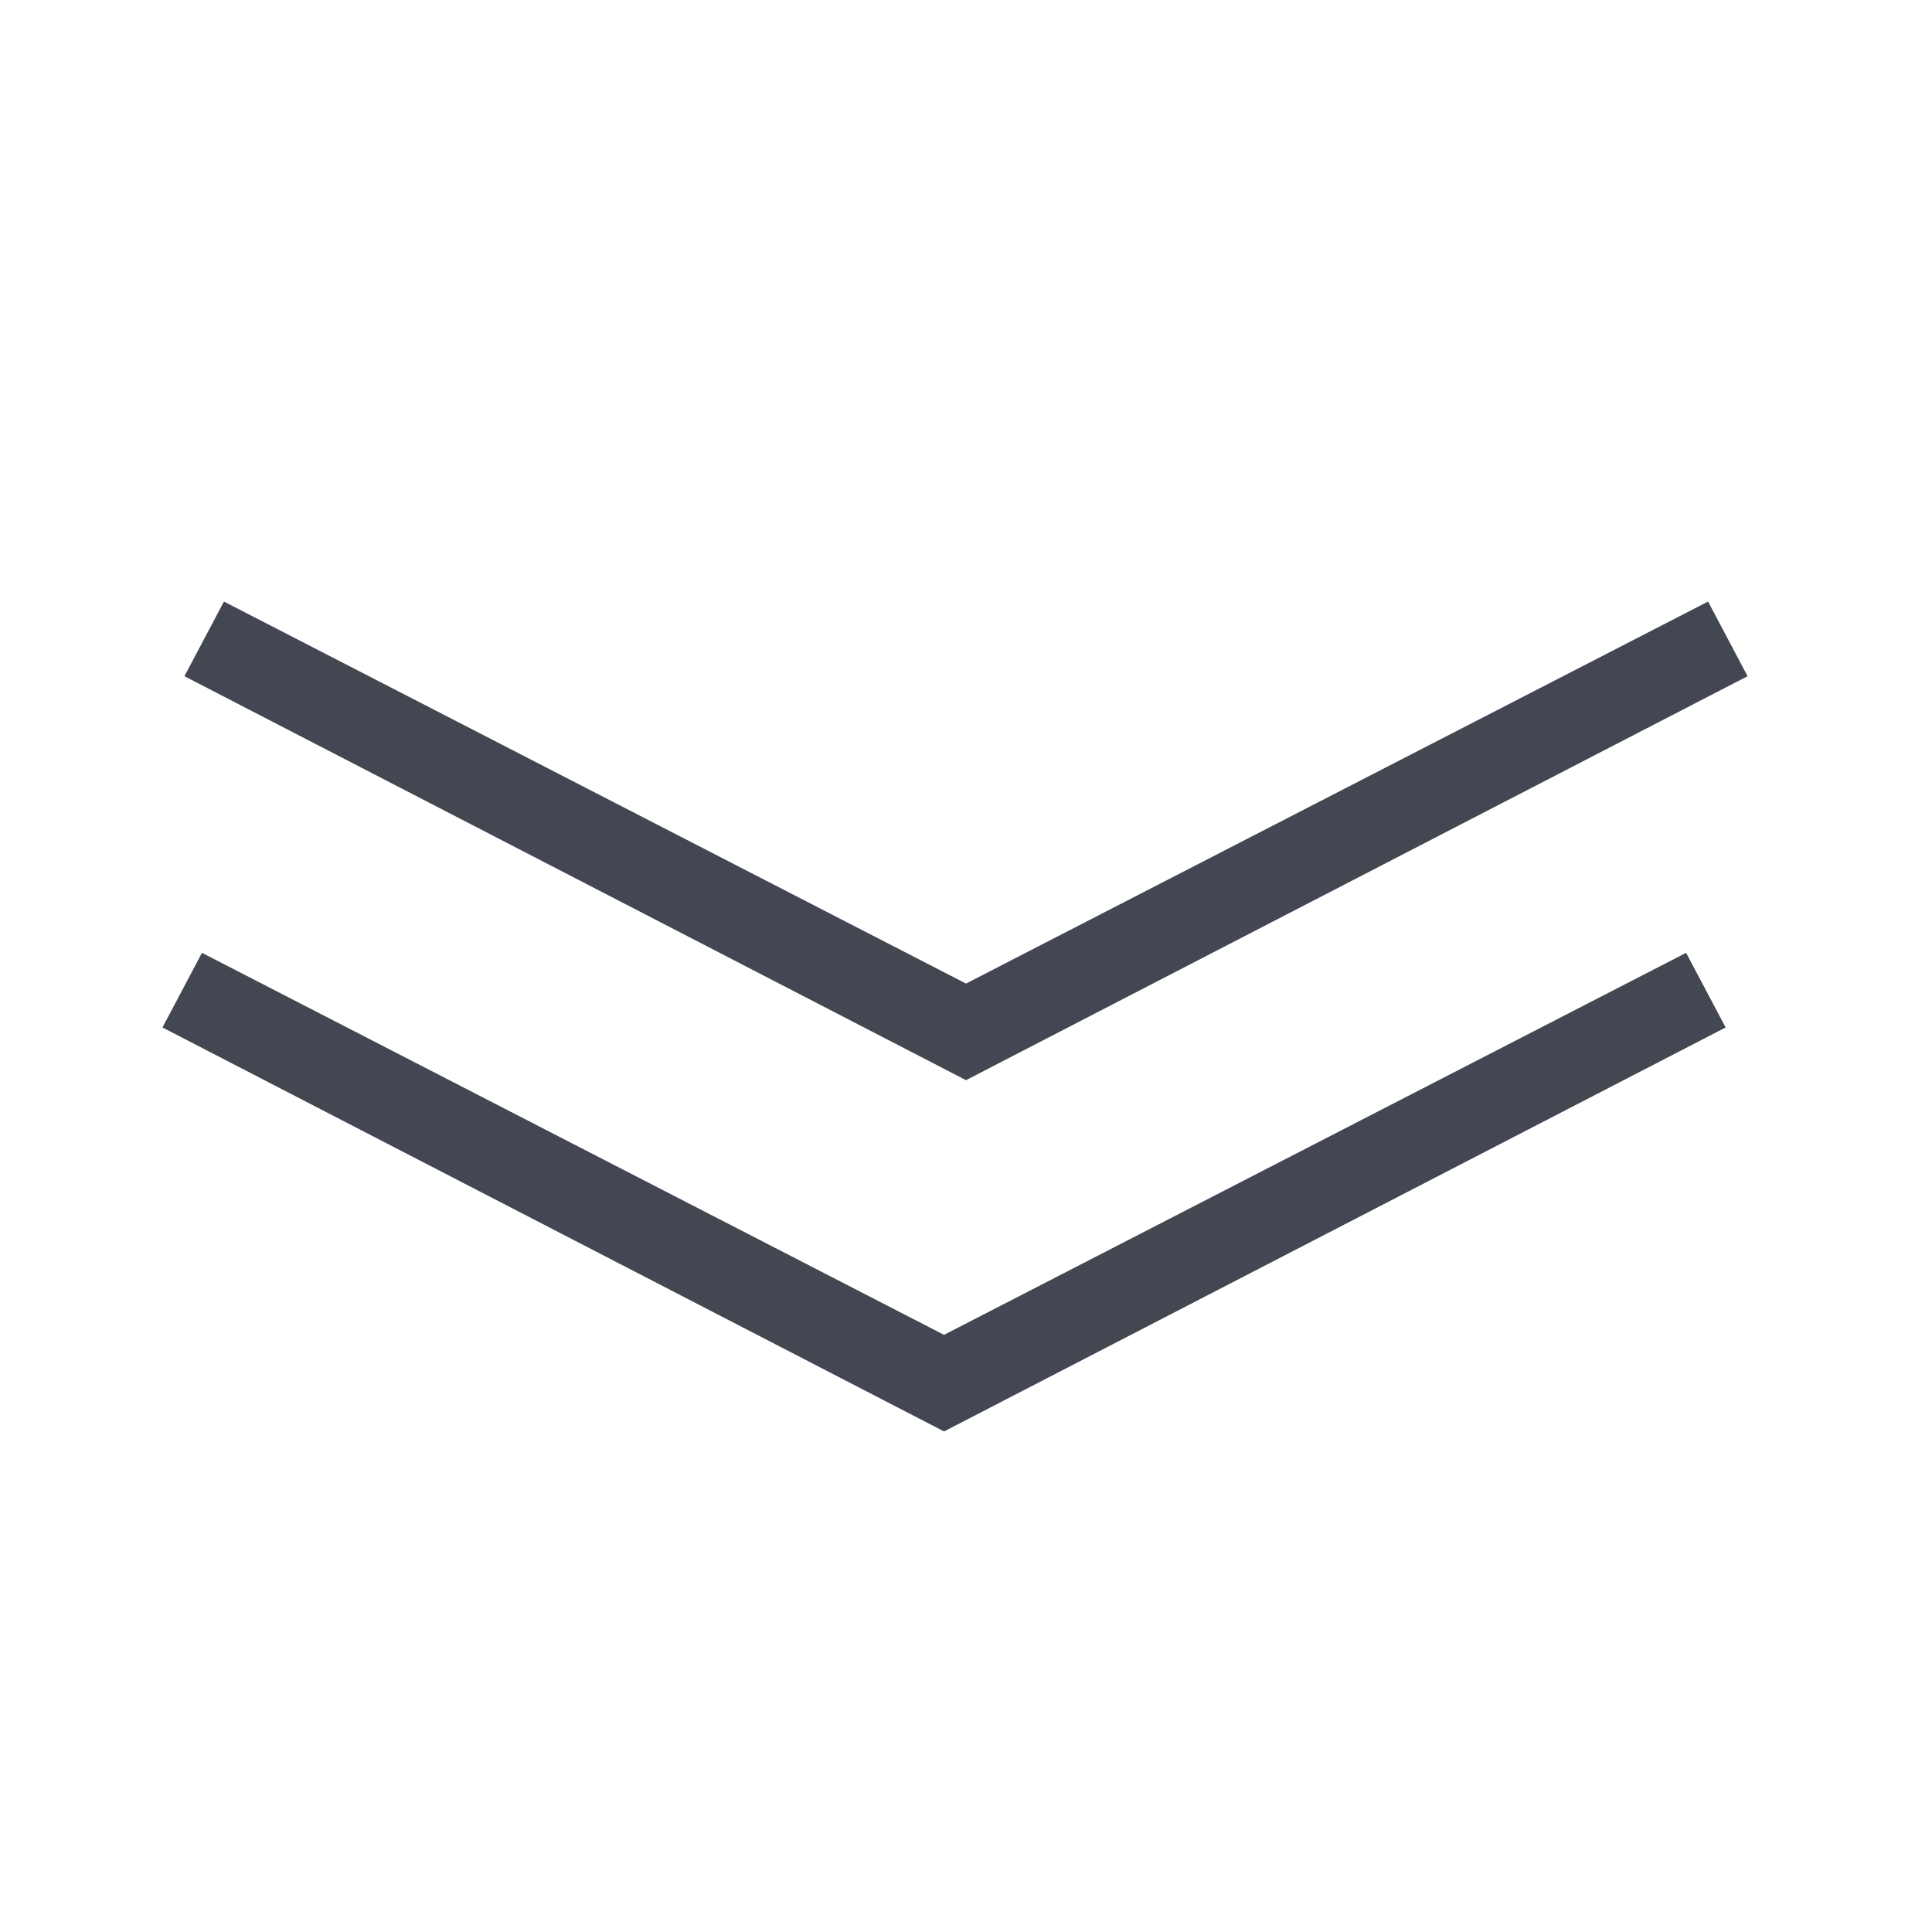 <?xml version="1.0" standalone="no"?><!DOCTYPE svg PUBLIC "-//W3C//DTD SVG 1.1//EN" "http://www.w3.org/Graphics/SVG/1.1/DTD/svg11.dtd"><svg t="1718328056046" class="icon" viewBox="0 0 1024 1024" version="1.1" xmlns="http://www.w3.org/2000/svg" p-id="5112" width="32" height="32" xmlns:xlink="http://www.w3.org/1999/xlink"><path d="M500.364 758.691L86.109 544.582l20.945-39.564 393.309 202.473 393.309-202.473 20.945 39.564z" fill="#424752" p-id="5113"></path><path d="M512 572.509L97.745 358.4l20.945-39.564L512 521.309l393.309-202.473 20.945 39.564z" fill="#424752" p-id="5114"></path></svg>